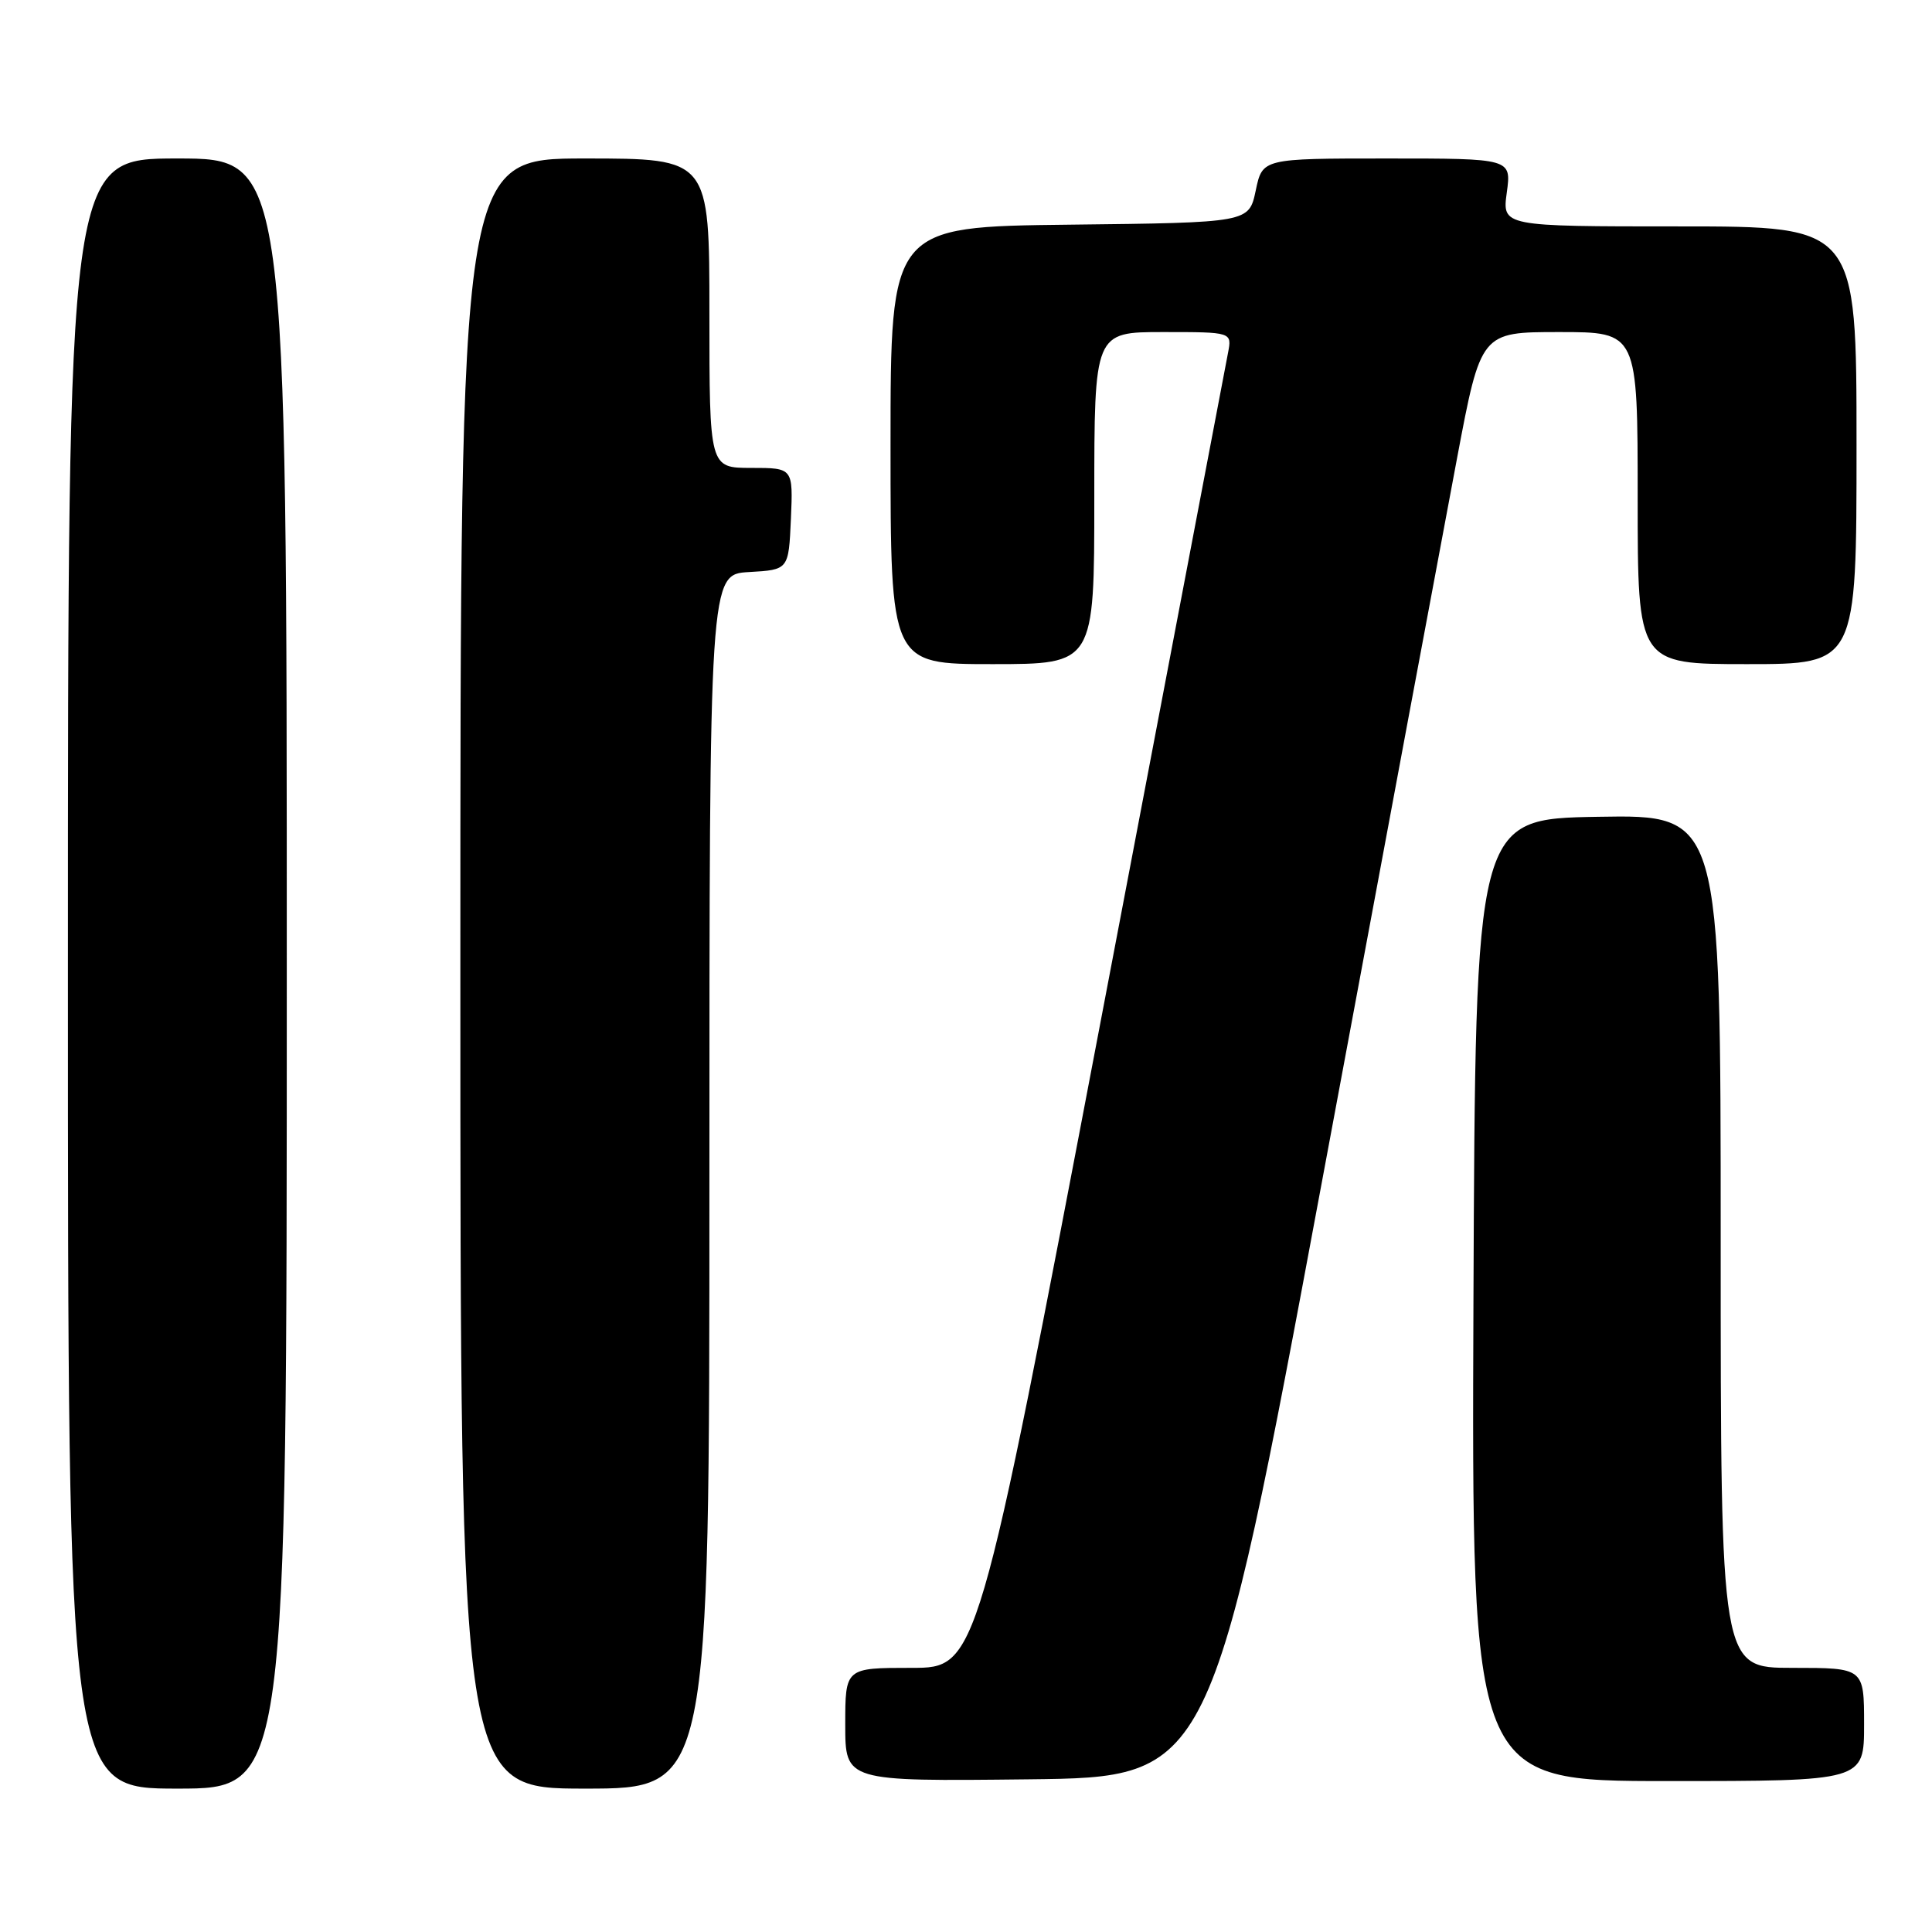 <?xml version="1.0" encoding="UTF-8" standalone="no"?>
<!DOCTYPE svg PUBLIC "-//W3C//DTD SVG 1.1//EN" "http://www.w3.org/Graphics/SVG/1.1/DTD/svg11.dtd" >
<svg xmlns="http://www.w3.org/2000/svg" xmlns:xlink="http://www.w3.org/1999/xlink" version="1.1" viewBox="0 0 256 256">
 <g >
 <path fill="currentColor"
d=" M 38.00 129.00 C 38.00 21.00 38.00 21.00 23.50 21.00 C 9.00 21.00 9.00 21.00 9.00 129.00 C 9.00 237.00 9.00 237.00 23.50 237.00 C 38.00 237.00 38.00 237.00 38.00 129.00 Z  M 94.00 156.55 C 94.00 76.10 94.00 76.10 99.25 75.80 C 104.50 75.50 104.50 75.50 104.80 68.75 C 105.09 62.00 105.09 62.00 99.55 62.00 C 94.00 62.00 94.00 62.00 94.00 41.50 C 94.00 21.00 94.00 21.00 77.50 21.00 C 61.00 21.00 61.00 21.00 61.00 129.00 C 61.00 237.00 61.00 237.00 77.50 237.00 C 94.00 237.00 94.00 237.00 94.00 156.55 Z  M 175.18 156.50 C 183.27 113.05 191.32 69.96 193.06 60.75 C 196.22 44.00 196.22 44.00 206.61 44.00 C 217.00 44.00 217.00 44.00 217.00 66.00 C 217.00 88.00 217.00 88.00 231.50 88.00 C 246.00 88.00 246.00 88.00 246.00 59.00 C 246.00 30.00 246.00 30.00 222.52 30.00 C 199.04 30.00 199.04 30.00 199.66 25.50 C 200.27 21.00 200.27 21.00 183.78 21.00 C 167.28 21.00 167.28 21.00 166.39 25.25 C 165.49 29.50 165.49 29.50 141.75 29.77 C 118.00 30.04 118.00 30.04 118.00 59.02 C 118.00 88.00 118.00 88.00 131.50 88.00 C 145.00 88.00 145.00 88.00 145.00 66.00 C 145.00 44.00 145.00 44.00 154.12 44.00 C 163.25 44.00 163.25 44.00 162.72 46.75 C 162.43 48.26 154.84 88.09 145.86 135.25 C 129.52 221.00 129.52 221.00 120.76 221.00 C 112.00 221.00 112.00 221.00 112.00 228.52 C 112.00 236.04 112.00 236.04 136.23 235.77 C 160.46 235.50 160.46 235.50 175.18 156.50 Z  M 247.00 228.50 C 247.00 221.00 247.00 221.00 237.50 221.00 C 228.00 221.00 228.00 221.00 228.00 164.48 C 228.00 107.95 228.00 107.95 211.75 108.23 C 195.50 108.50 195.50 108.50 195.24 172.25 C 194.99 236.00 194.99 236.00 220.99 236.00 C 247.00 236.00 247.00 236.00 247.00 228.50 Z "/>
</g>
</svg>